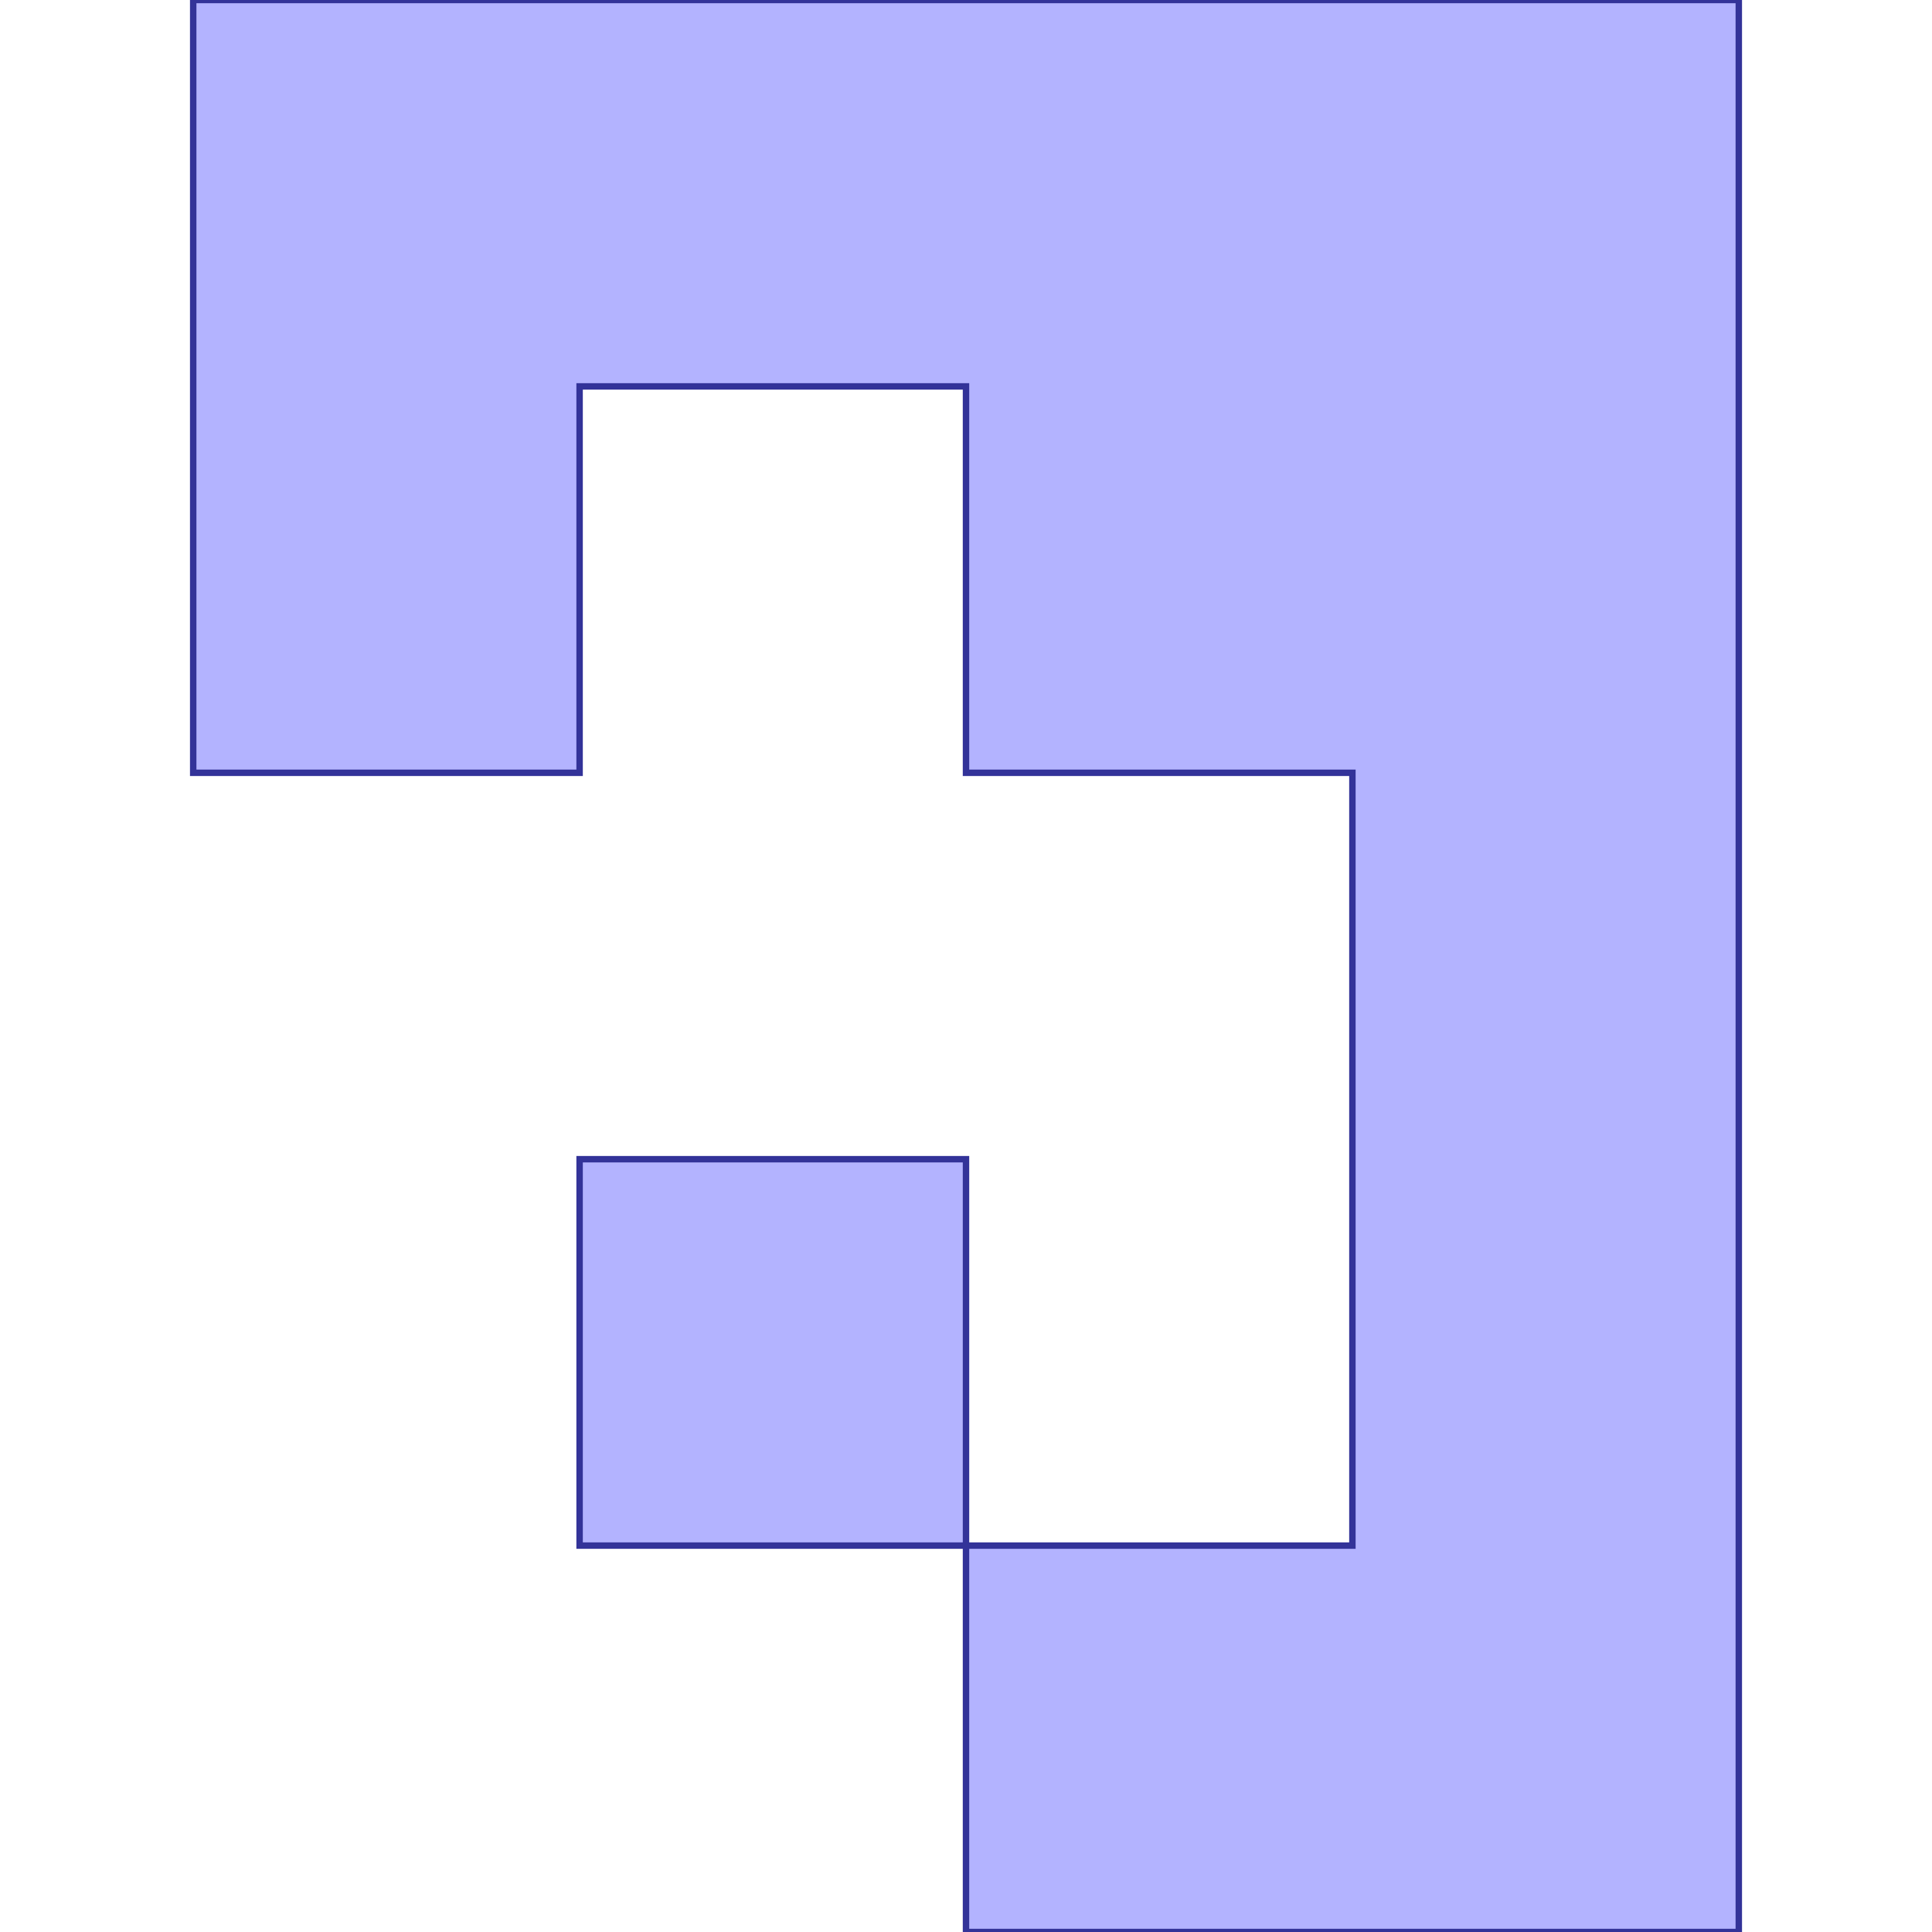 <?xml version="1.0" standalone="no"?>
<!DOCTYPE svg PUBLIC "-//W3C//DTD SVG 1.1//EN"
"http://www.w3.org/Graphics/SVG/1.1/DTD/svg11.dtd">
<svg viewBox="0 0 300 300" version="1.1"
xmlns="http://www.w3.org/2000/svg"
xmlns:xlink="http://www.w3.org/1999/xlink">
<g fill-rule="evenodd"><path d="M 150,300 L 150,240 L 210,240 L 210,120 L 150,120 L 150,60 L 90,60 L 90,120 L 30,120 L 30,0 L 270,0 L 270,300 L 150,300 z " style="fill-opacity:0.3;fill:rgb(0,0,255);stroke:rgb(51,51,153);stroke-width:1"/></g>
<g fill-rule="evenodd"><path d="M 90,180 L 150,180 L 150,240 L 90,240 L 90,180 z " style="fill-opacity:0.3;fill:rgb(0,0,255);stroke:rgb(51,51,153);stroke-width:1"/></g>
</svg>
